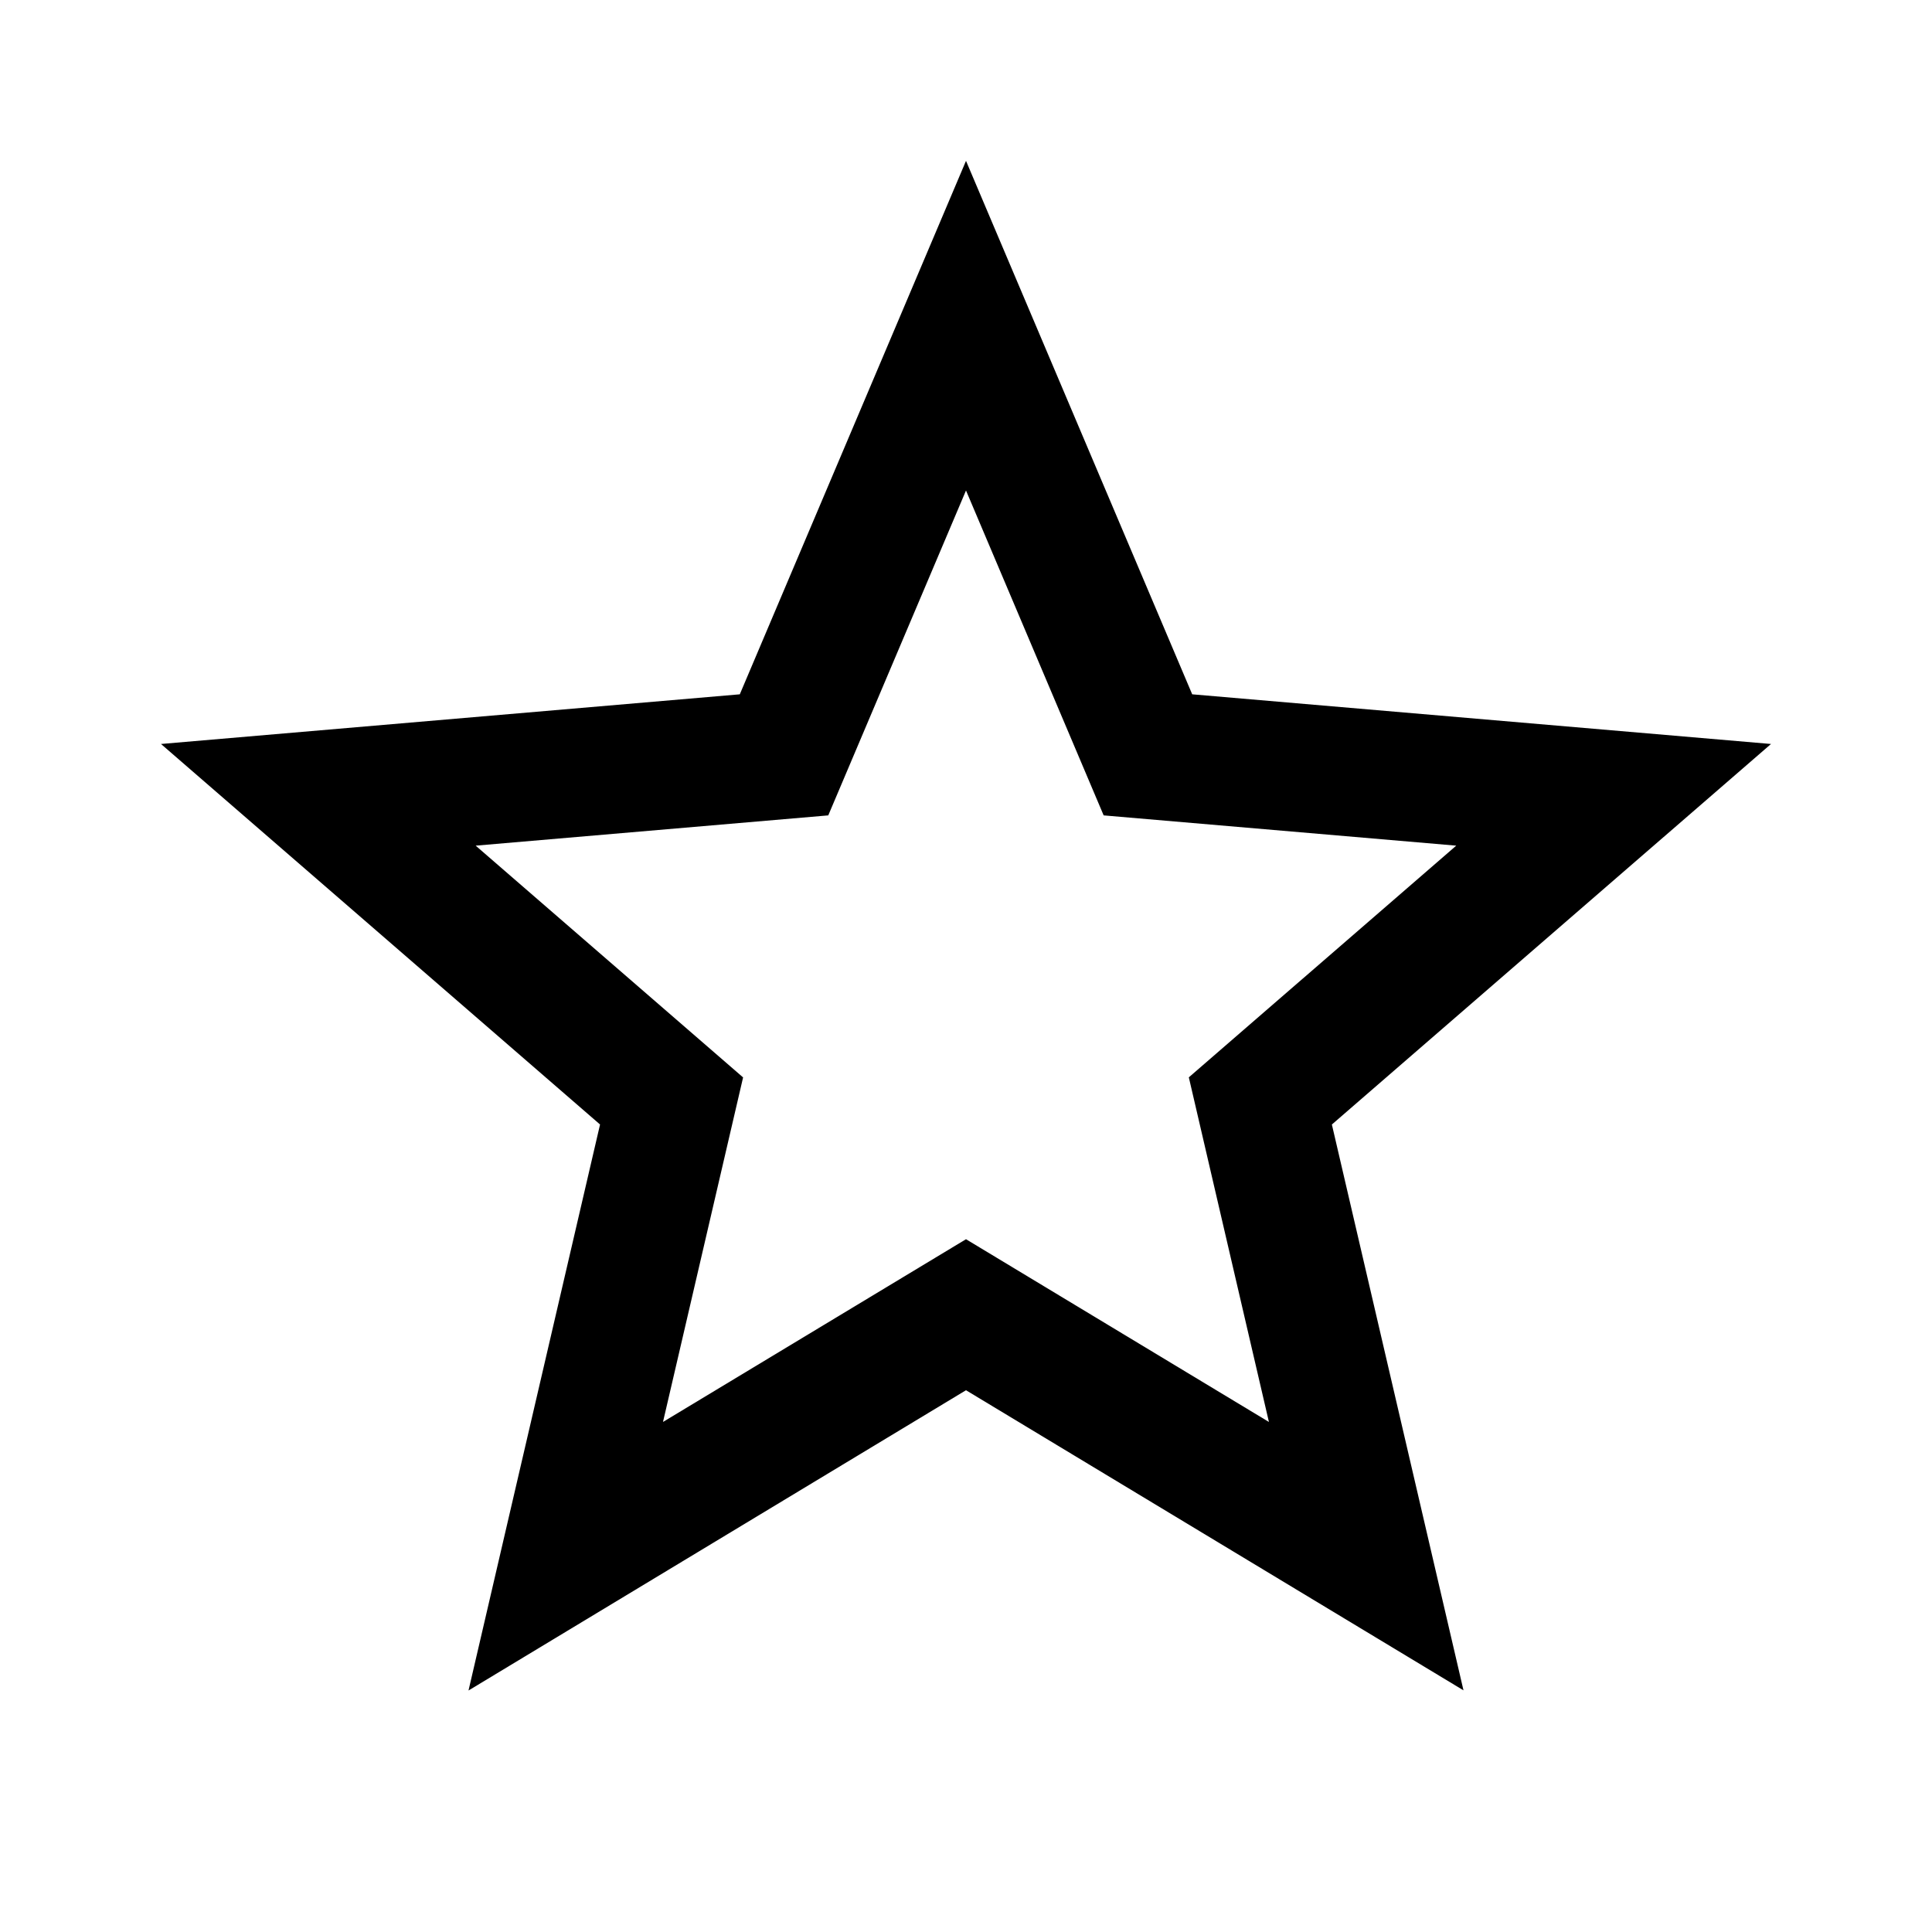 <svg xmlns="http://www.w3.org/2000/svg" baseProfile="full" viewBox="0 0 24.00 24.00"><path d="M12 15.394l-3.764 2.27.995-4.28-3.322-2.879 4.38-.376L12 6.093l1.71 4.036 4.38.376-3.322 2.878.995 4.281M22 9.242l-7.19-.617-2.81-6.627L9.19 8.625 2 9.242l5.454 4.727L5.82 21 12 17.27l6.18 3.728-1.635-7.029L22 9.242z"/></svg>